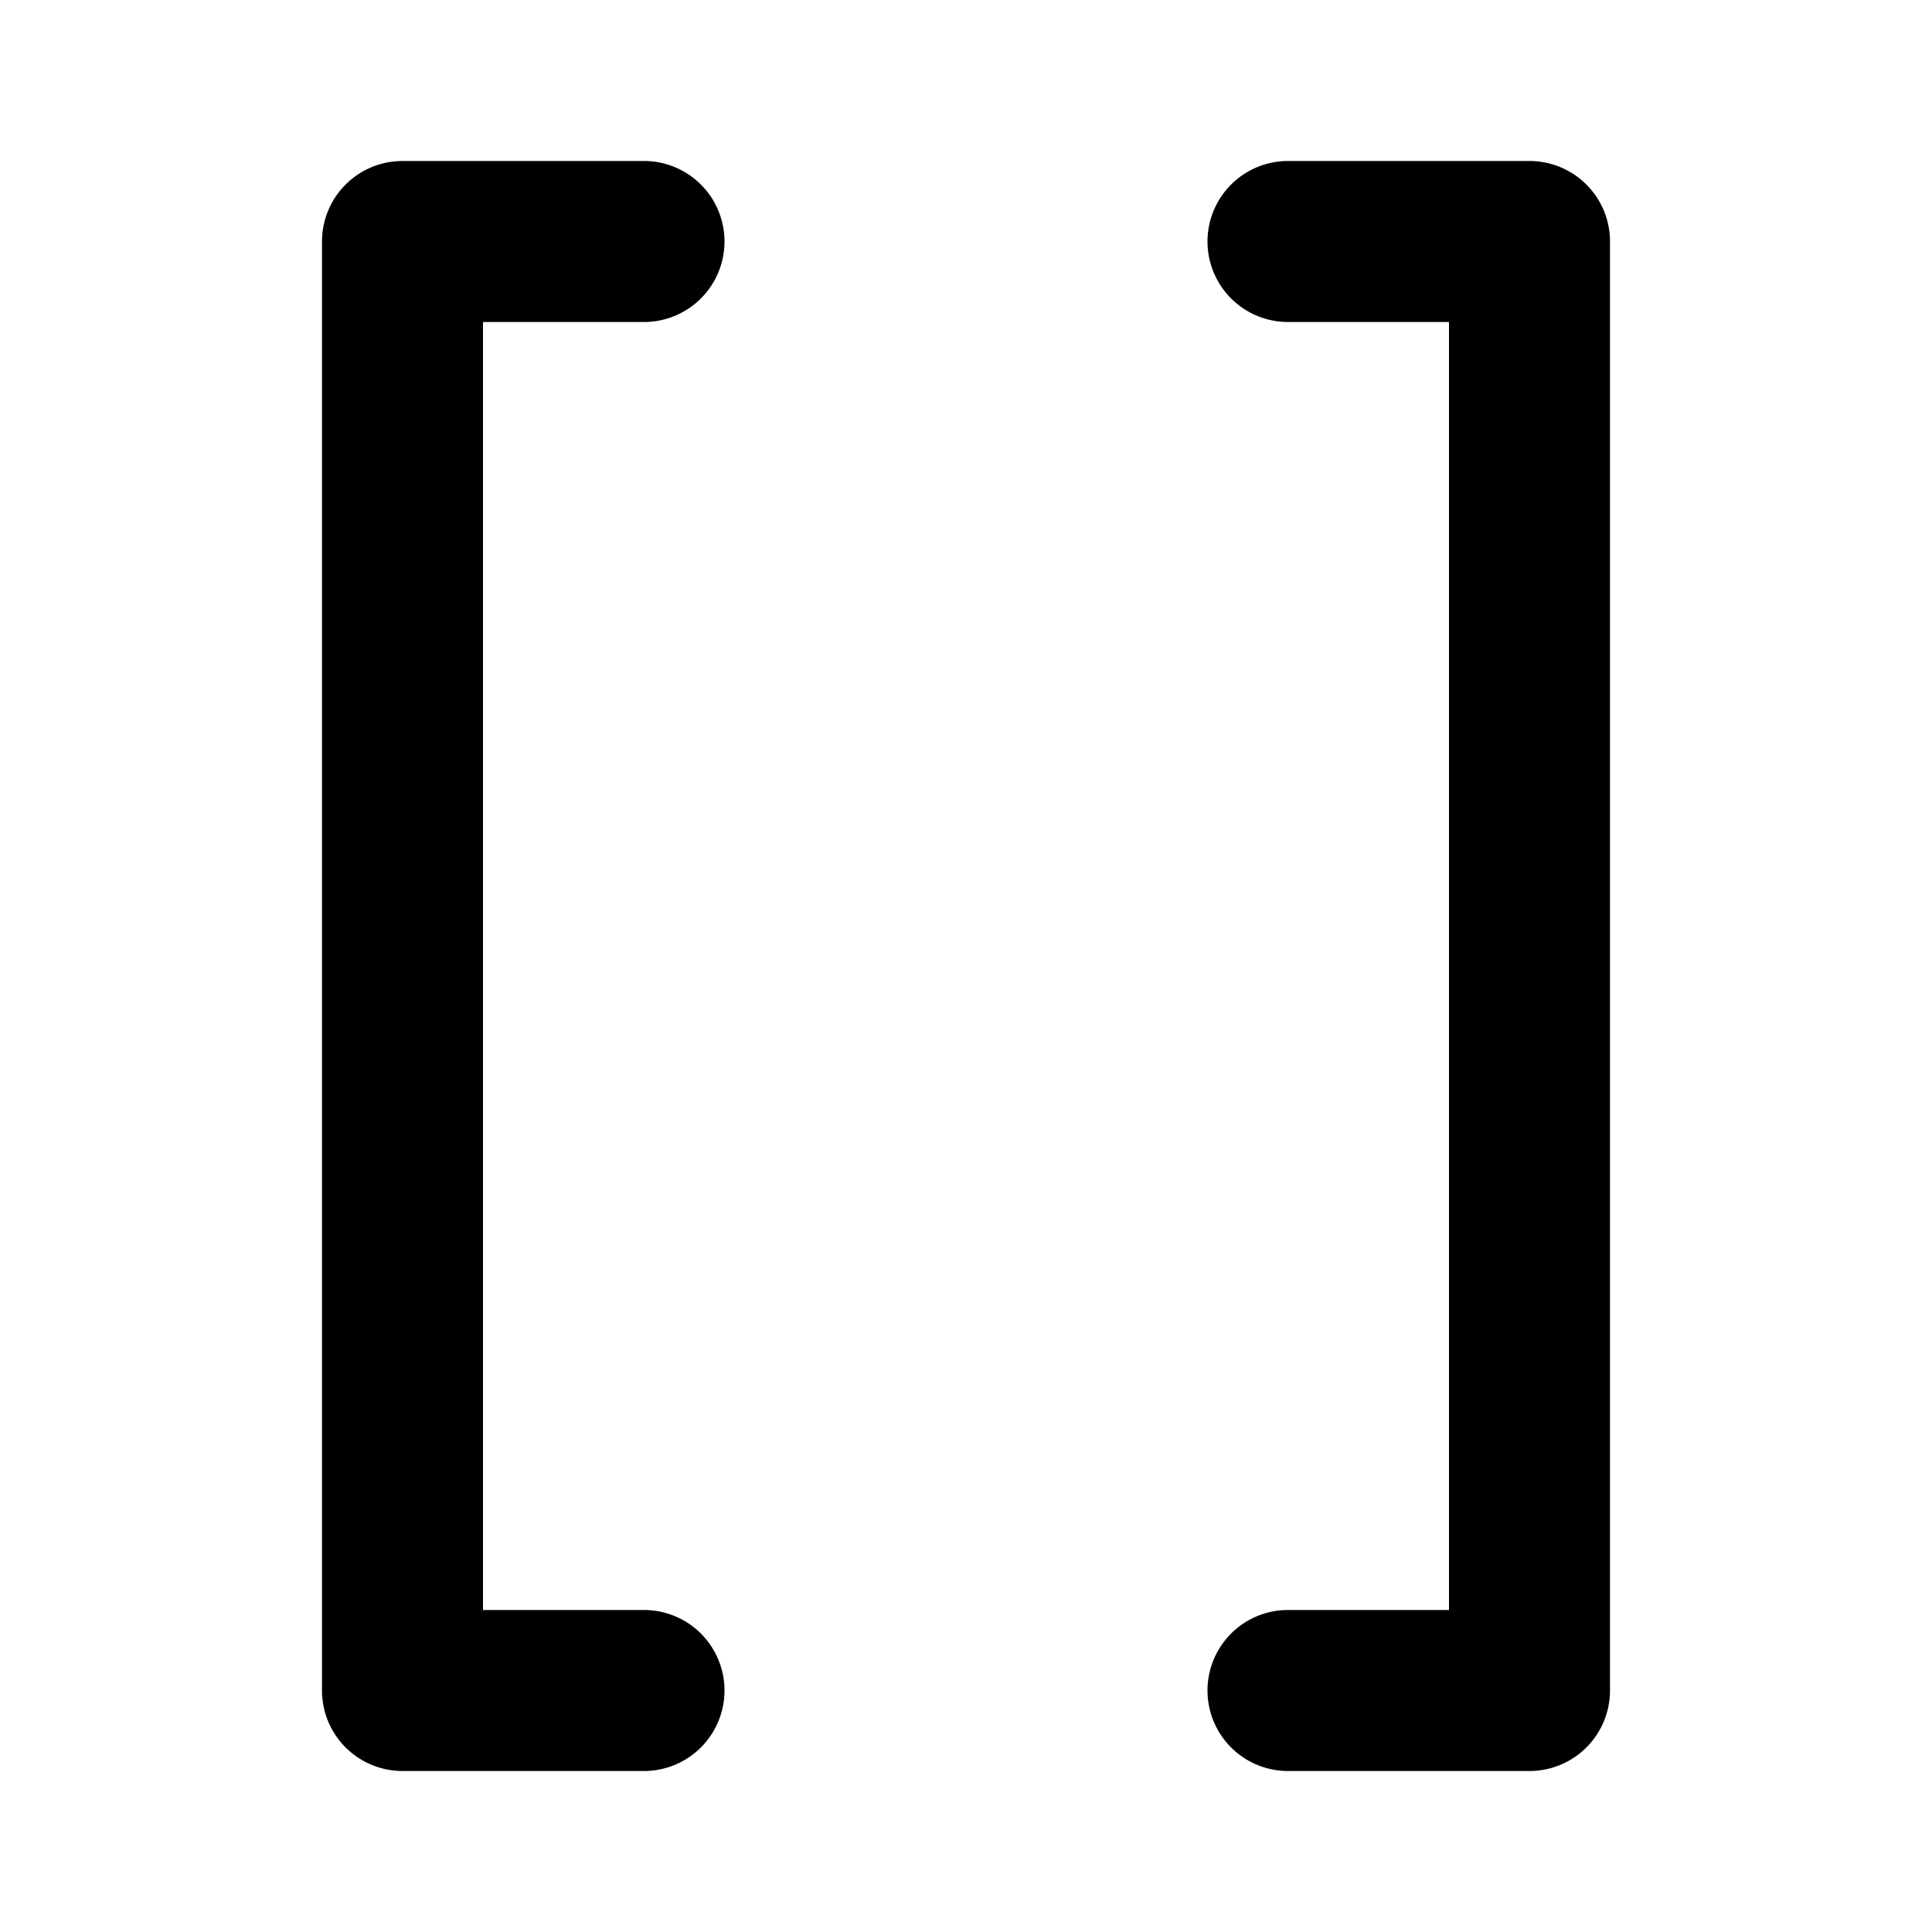 <?xml version="1.0" encoding="UTF-8" standalone="no"?>
<svg xmlns="http://www.w3.org/2000/svg" xmlns:svg="http://www.w3.org/2000/svg" width="24" height="24" viewBox="0 0 24 24" fill="currentColor" tags="code,token,array,list,square,[,]" categories="development,files">
  <path d="M 5 2 A 1 1 0 0 0 4 3 L 4 21 A 1 1 0 0 0 5 22 L 8 22 A 1 1 0 0 0 9 21 A 1 1 0 0 0 8 20 L 6 20 L 6 4 L 8 4 A 1 1 0 0 0 9 3 A 1 1 0 0 0 8 2 L 5 2 z M 16 2 A 1 1 0 0 0 15 3 A 1 1 0 0 0 16 4 L 18 4 L 18 20 L 16 20 A 1 1 0 0 0 15 21 A 1 1 0 0 0 16 22 L 19 22 A 1 1 0 0 0 20 21 L 20 3 A 1 1 0 0 0 19 2 L 16 2 z "/>
</svg>
